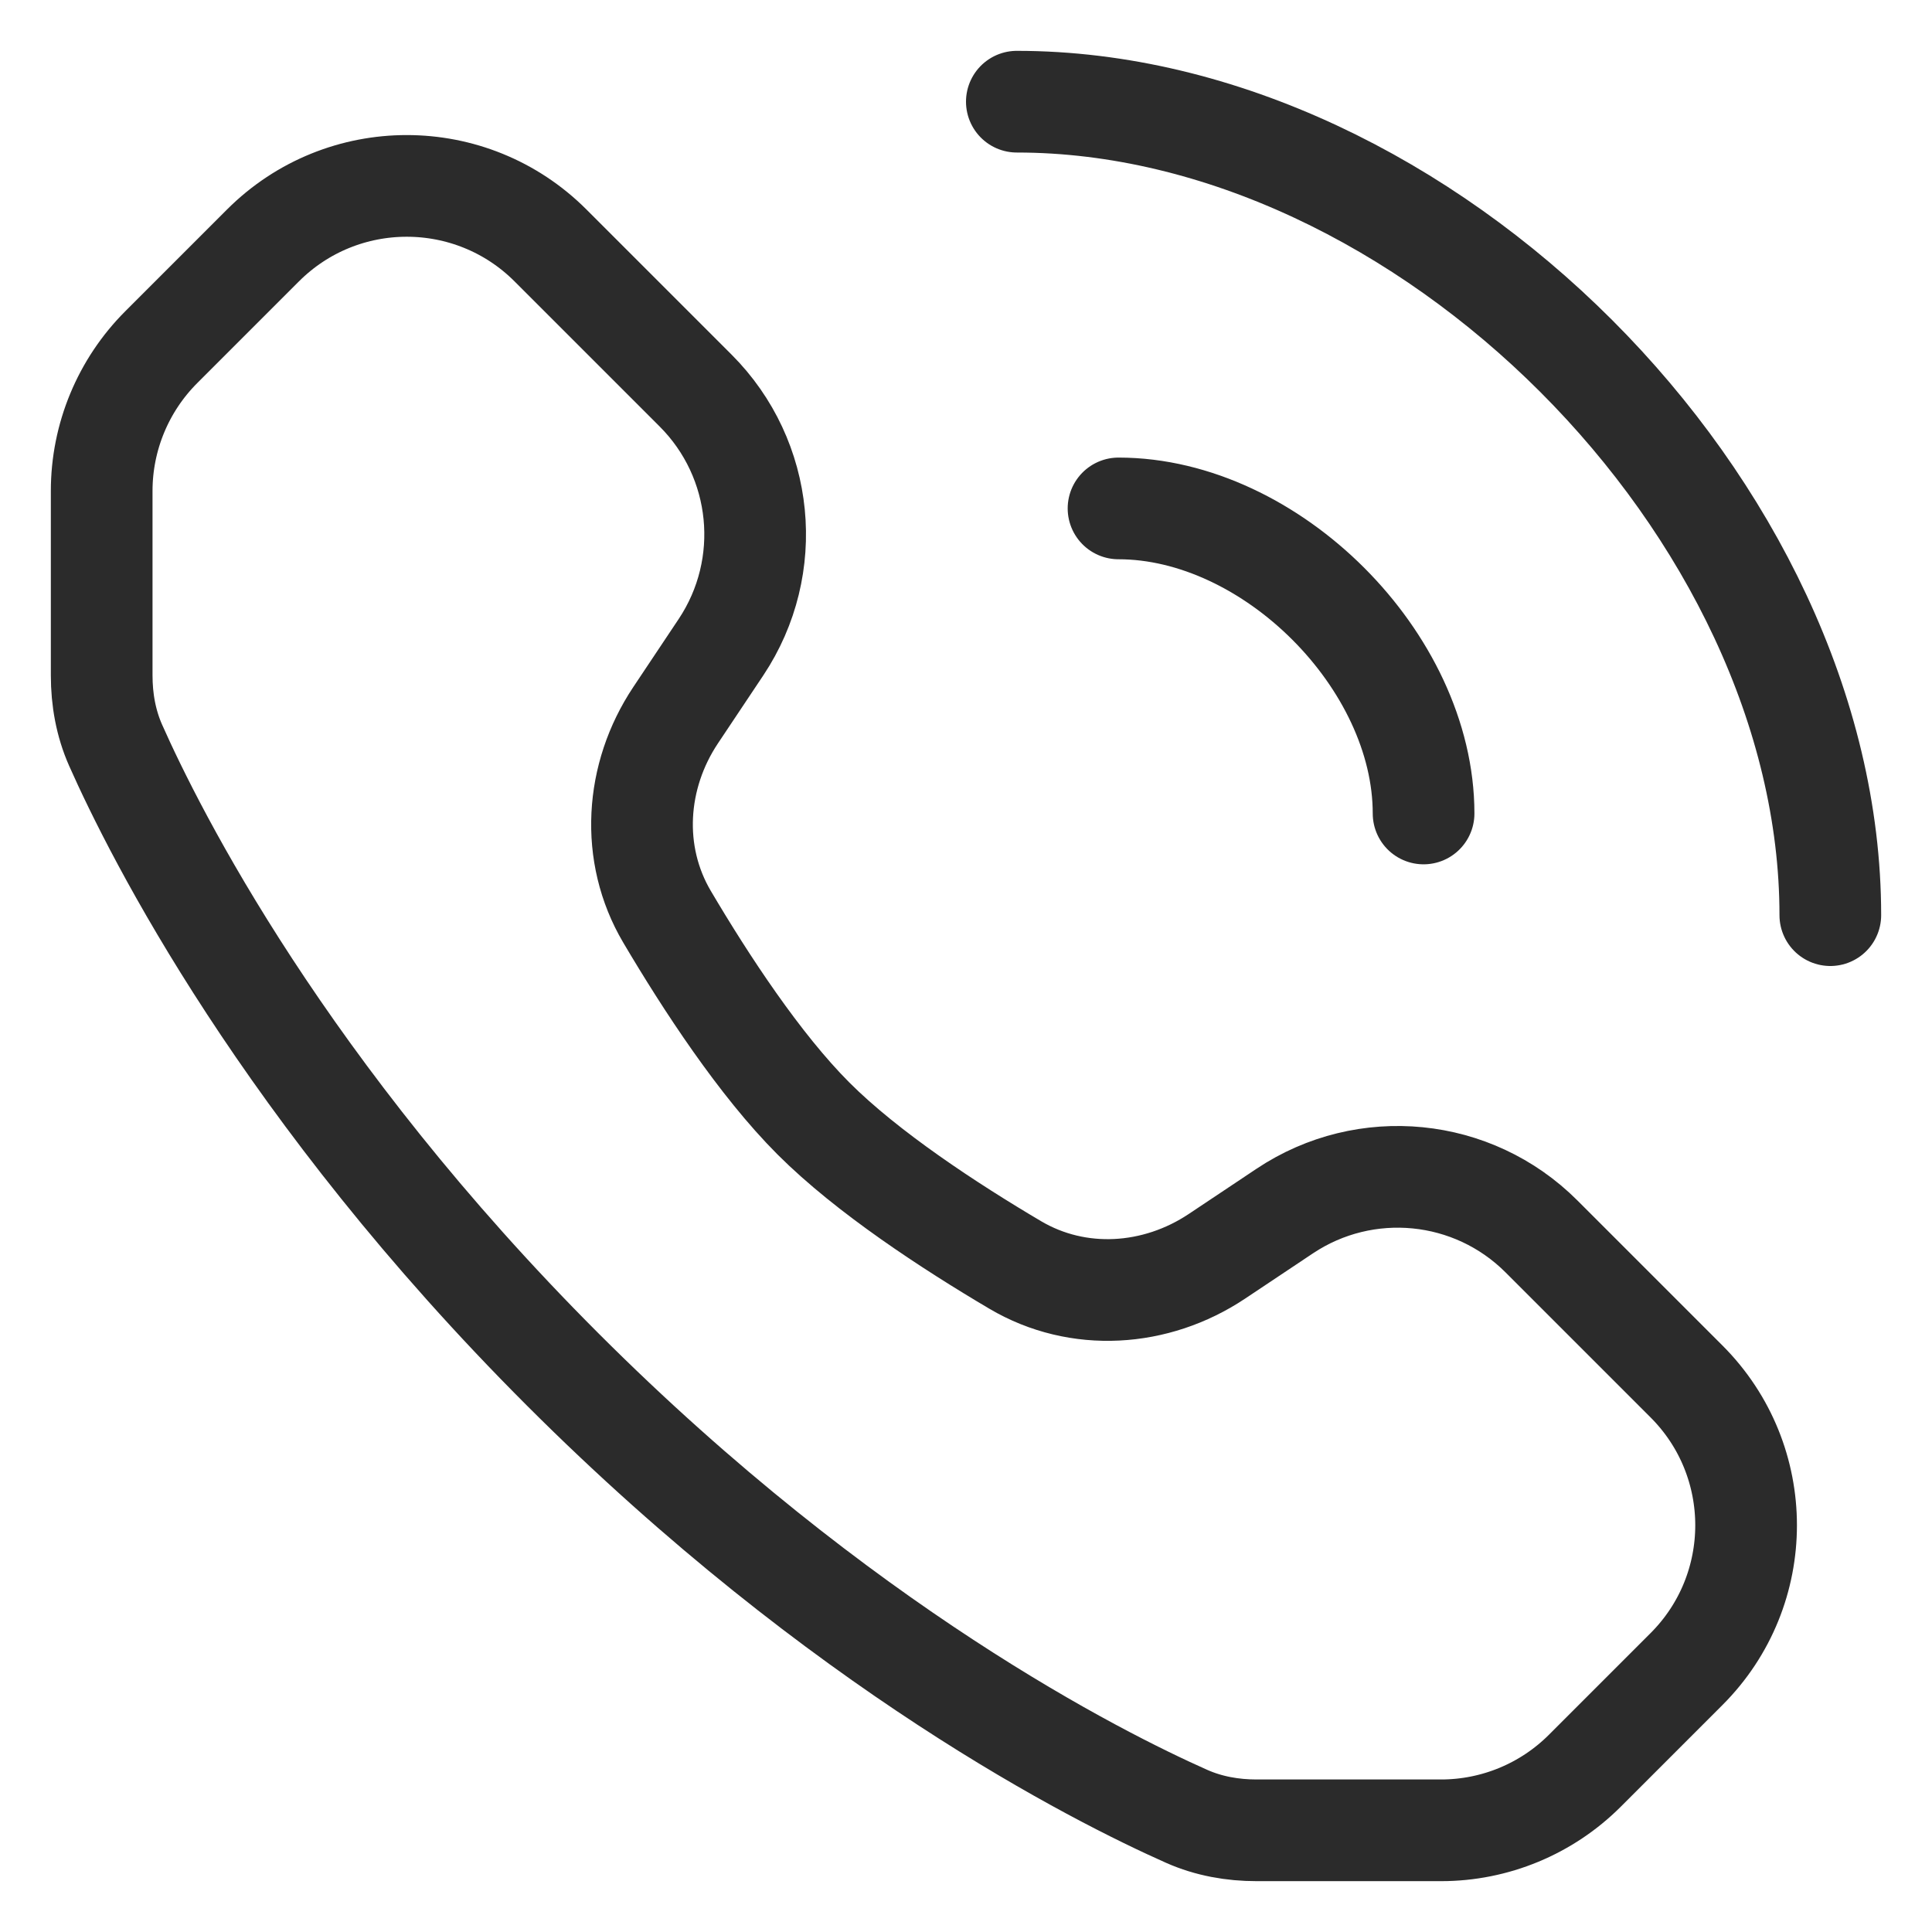 <svg width="19" height="19" viewBox="0 0 19 19" fill="none" xmlns="http://www.w3.org/2000/svg">
<path d="M11 5C12.5 5 14 6.5 14 8M10 1C14 1 18 5 18 9M5.533 13.467C2.795 10.729 1.527 8.207 1.137 7.329C1.041 7.112 1 6.879 1 6.642L1 4.828C1 4.298 1.211 3.789 1.586 3.414L2.586 2.414C3.367 1.633 4.633 1.633 5.414 2.414L6.841 3.841C7.515 4.515 7.619 5.571 7.091 6.364L6.644 7.034C6.246 7.631 6.195 8.398 6.56 9.016C6.941 9.661 7.471 10.471 8 11C8.529 11.529 9.339 12.059 9.984 12.44C10.602 12.805 11.368 12.754 11.966 12.356L12.636 11.909C13.429 11.381 14.485 11.485 15.159 12.159L16.586 13.586C17.367 14.367 17.367 15.633 16.586 16.414L15.586 17.414C15.211 17.789 14.702 18 14.172 18H12.358C12.121 18 11.888 17.959 11.671 17.863C10.793 17.473 8.271 16.205 5.533 13.467Z" stroke="#2B2B2B" stroke-linecap="round" stroke-linejoin="round"/>
</svg>
